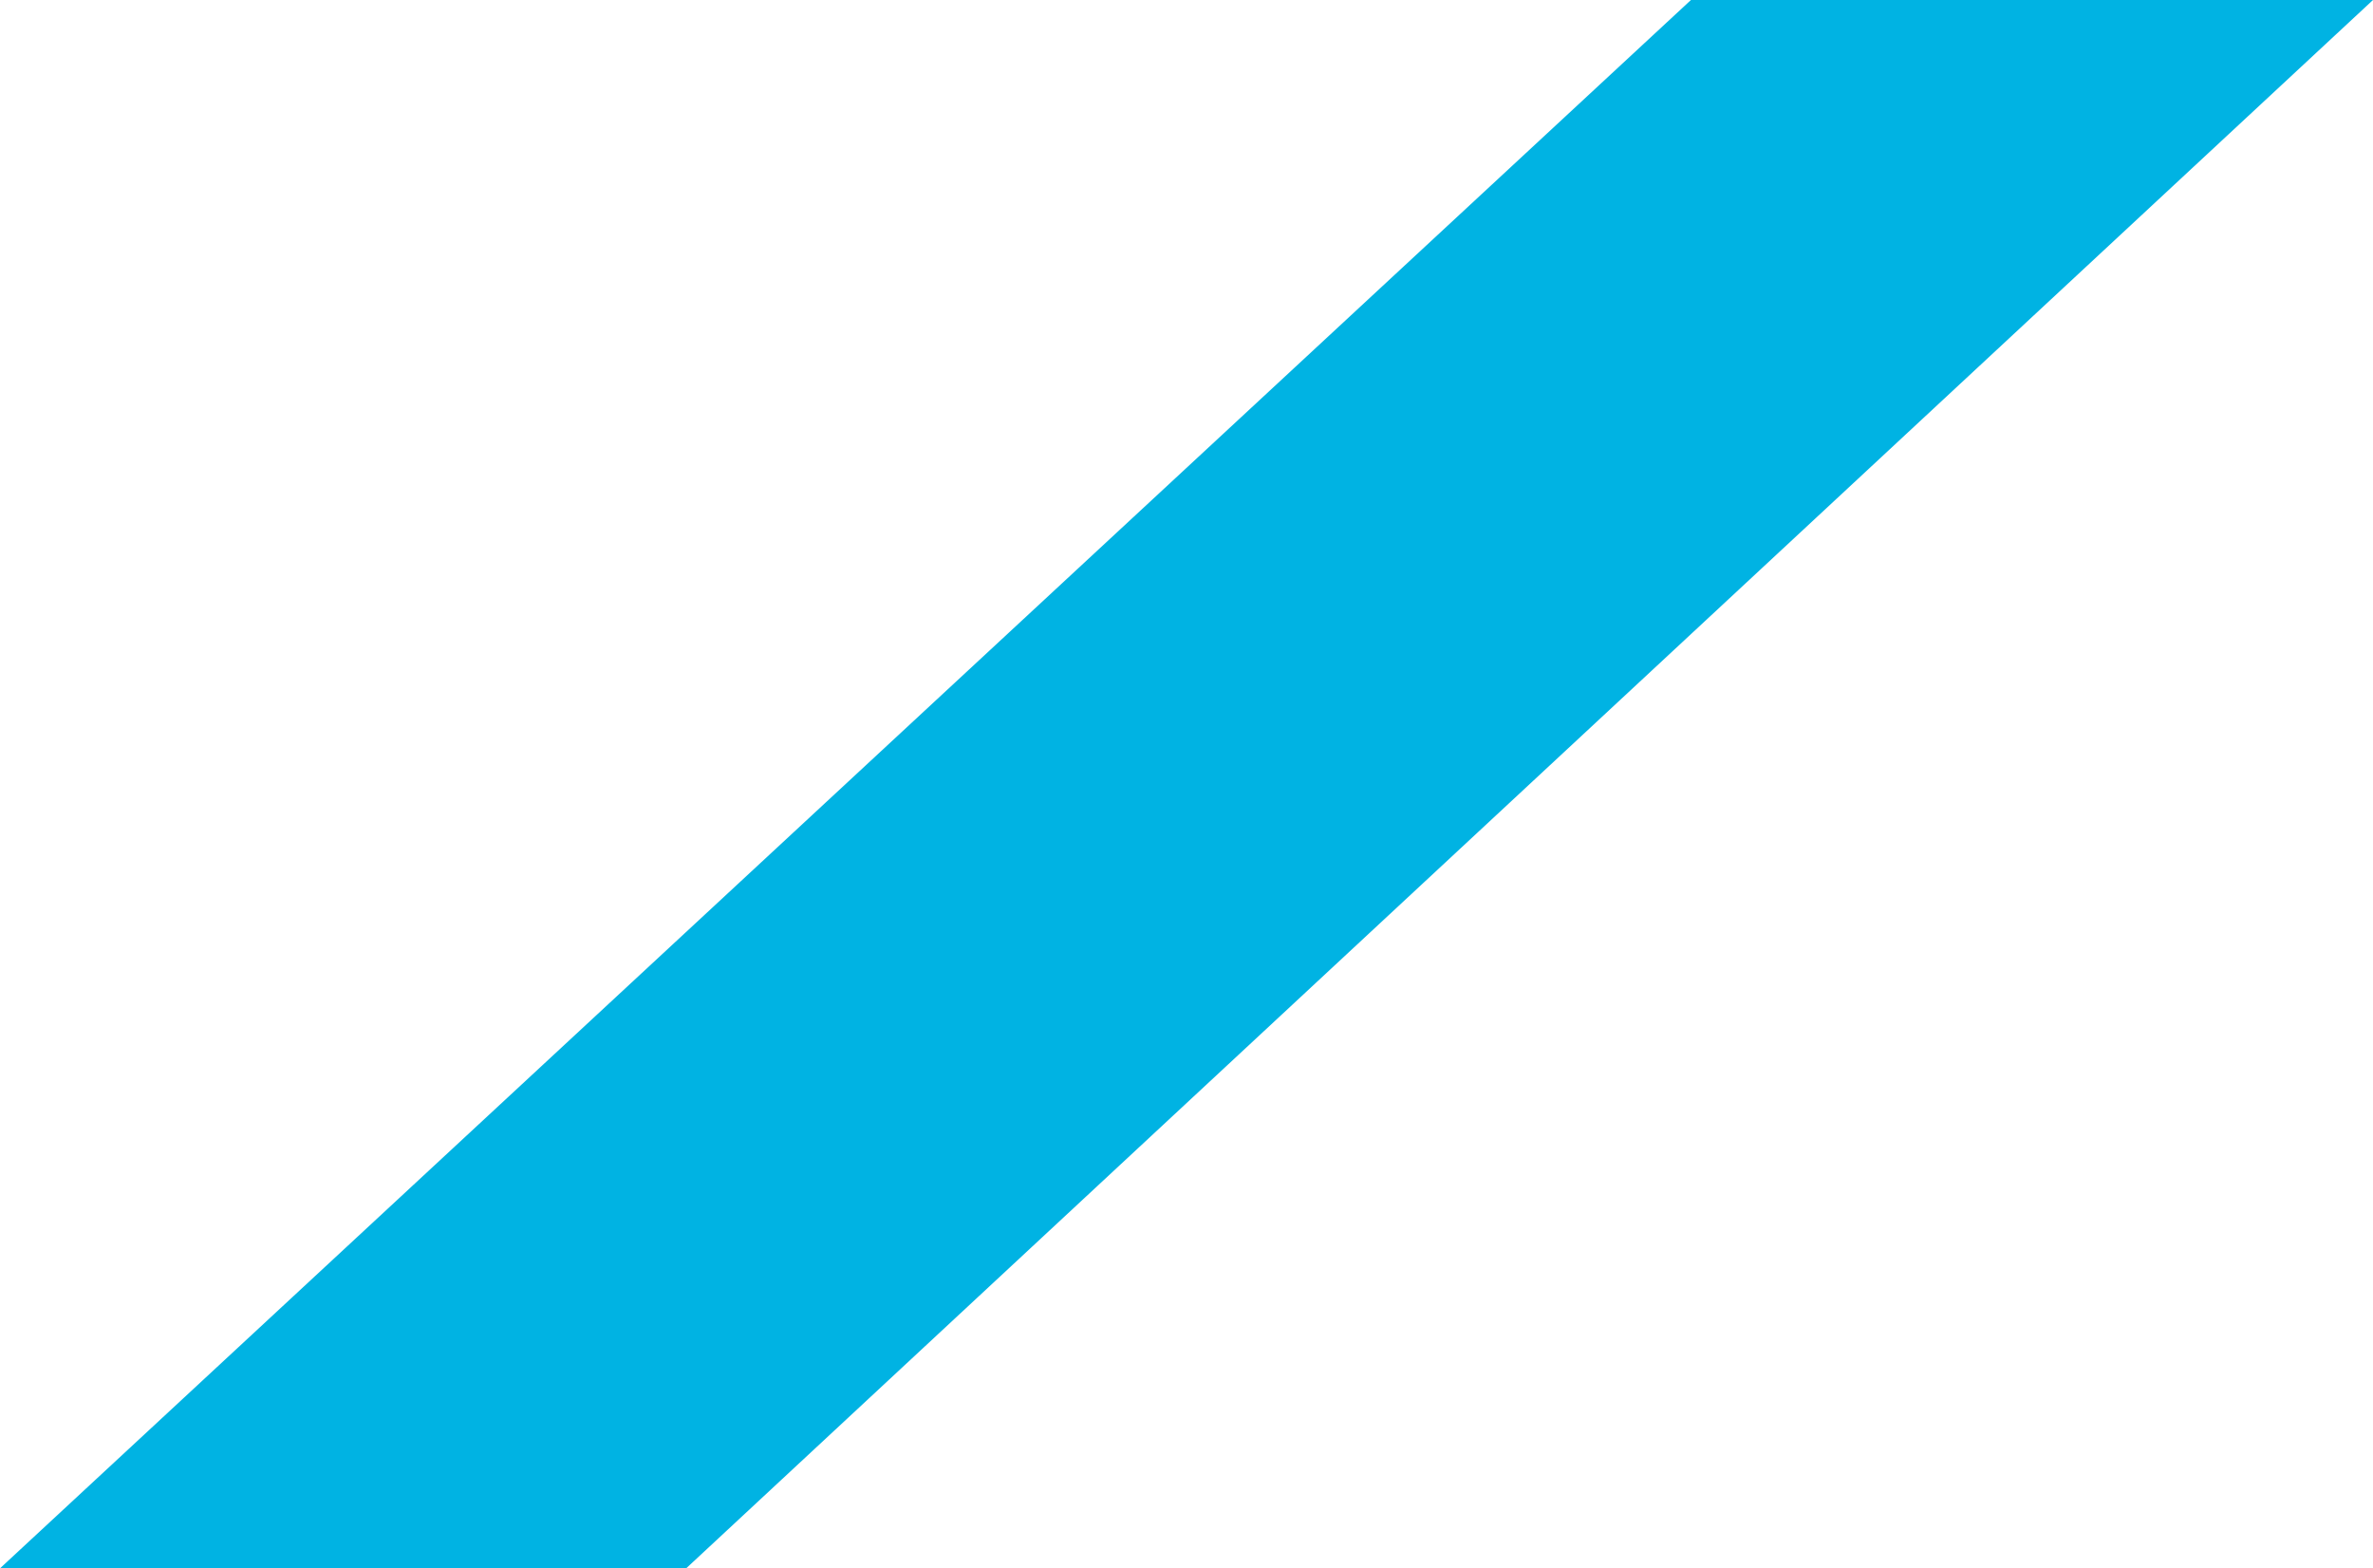 <?xml version="1.0" encoding="utf-8"?>
<!-- Generator: Adobe Illustrator 16.0.3, SVG Export Plug-In . SVG Version: 6.00 Build 0)  -->
<!DOCTYPE svg PUBLIC "-//W3C//DTD SVG 1.1//EN" "http://www.w3.org/Graphics/SVG/1.1/DTD/svg11.dtd">
<svg version="1.1" id="Ebene_1" xmlns="http://www.w3.org/2000/svg" xmlns:xlink="http://www.w3.org/1999/xlink" x="0px" y="0px"
	 width="82.996px" height="54.854px" viewBox="808.897 397.696 82.996 54.854"
	 enable-background="new 808.897 397.696 82.996 54.854" xml:space="preserve">
<polygon id="XMLID_80_" fill="#00B3E3" points="891.893,397.696 868.038,397.696 808.897,452.551 832.896,452.551 "/>
</svg>
